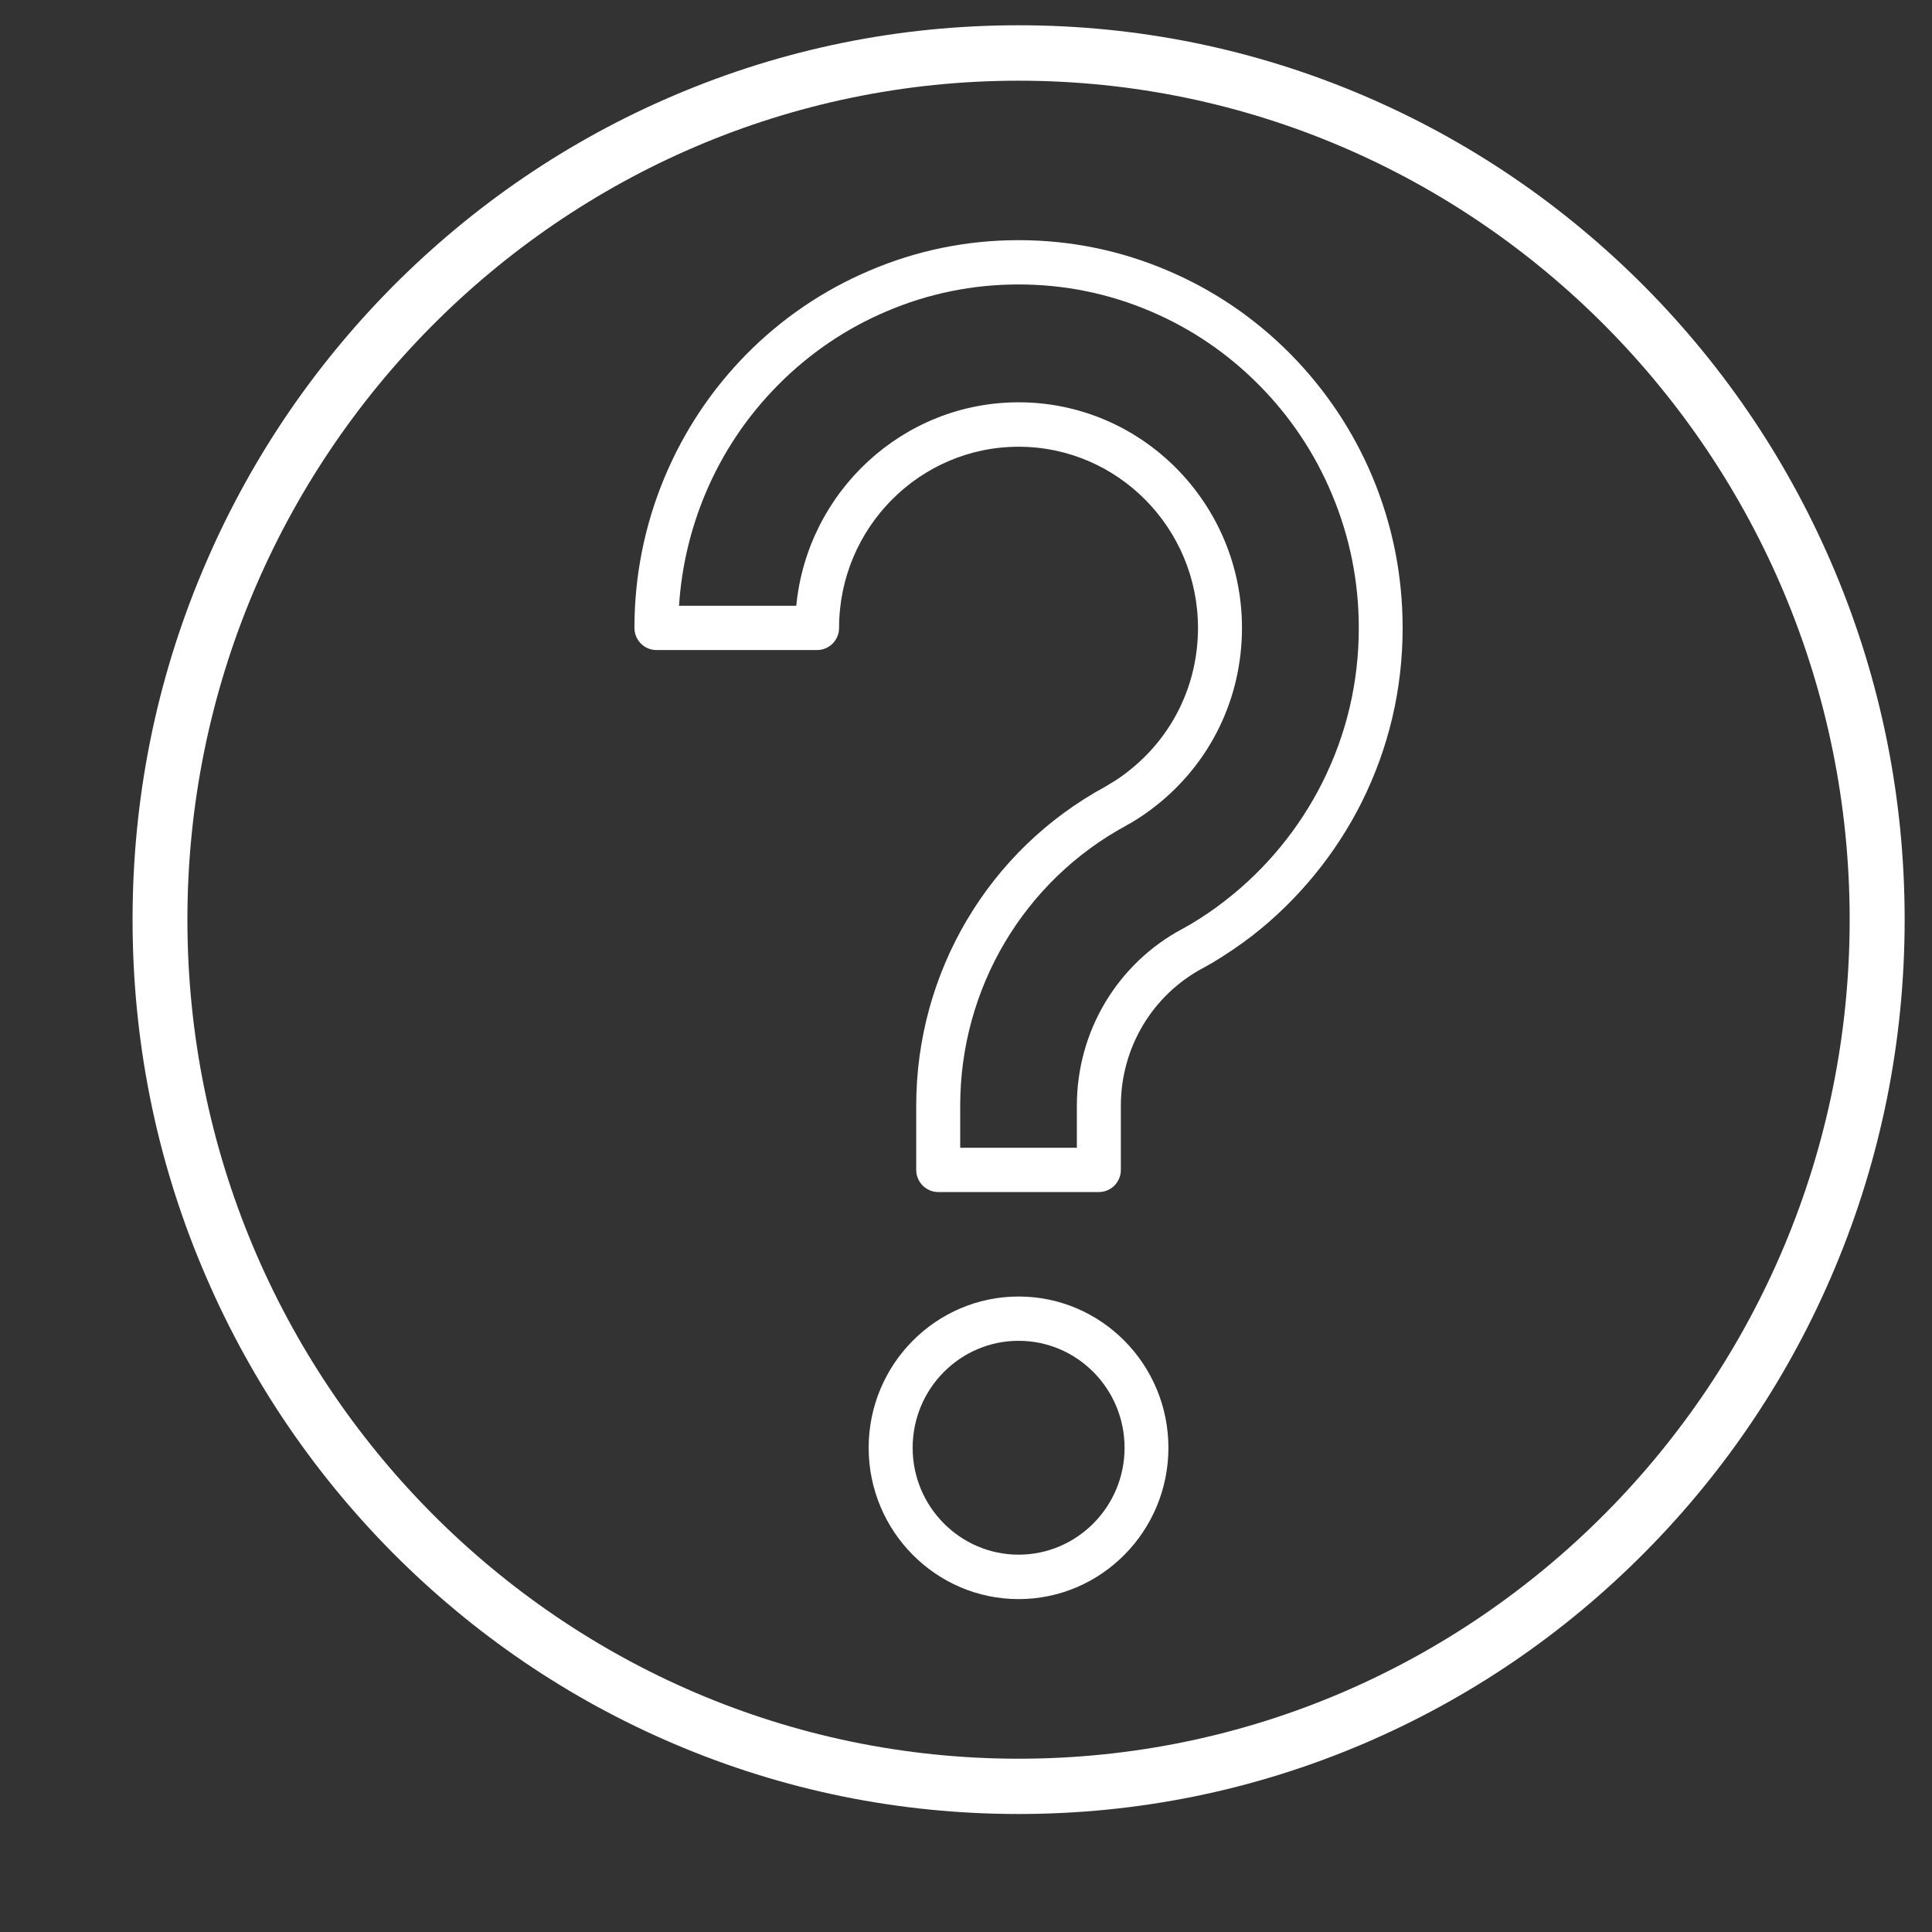 <svg width="13" height="13" viewBox="0 0 13 13" fill="none" xmlns="http://www.w3.org/2000/svg">
<rect x="0" y="0" width="13" height="13" fill="#333333" stroke="none"/>
<path d="M12.347 3.845C12.047 3.129 11.617 2.485 11.07 1.932C10.522 1.38 9.884 0.946 9.175 0.643C8.439 0.329 7.658 0.17 6.854 0.17C6.049 0.17 5.268 0.329 4.533 0.643C3.823 0.946 3.186 1.38 2.638 1.932C2.091 2.485 1.661 3.129 1.361 3.845C1.049 4.587 0.892 5.376 0.892 6.188C0.892 7 1.049 7.789 1.361 8.531C1.661 9.247 2.091 9.891 2.638 10.444C3.186 10.996 3.823 11.43 4.533 11.733C5.268 12.047 6.049 12.206 6.854 12.206C7.658 12.206 8.439 12.047 9.175 11.733C9.884 11.43 10.522 10.996 11.069 10.444C11.617 9.891 12.047 9.247 12.347 8.531C12.658 7.789 12.816 7 12.816 6.188C12.816 5.376 12.658 4.587 12.347 3.845ZM6.854 11.834C3.77 11.834 1.261 9.301 1.261 6.188C1.261 3.075 3.77 0.543 6.854 0.543C9.938 0.543 12.446 3.075 12.446 6.188C12.446 9.301 9.938 11.834 6.854 11.834Z" fill="white"/>
<path d="M8.681 2.38C8.444 2.141 8.168 1.953 7.86 1.822C7.541 1.685 7.202 1.616 6.854 1.616C6.505 1.616 6.167 1.685 5.848 1.822C5.54 1.953 5.263 2.141 5.026 2.38C4.789 2.62 4.603 2.899 4.473 3.209C4.338 3.531 4.269 3.873 4.269 4.225C4.269 4.307 4.335 4.374 4.417 4.374H5.498C5.58 4.374 5.646 4.307 5.646 4.225C5.646 3.553 6.188 3.006 6.854 3.006C7.52 3.006 8.061 3.553 8.061 4.225C8.061 4.607 7.889 4.959 7.589 5.192C7.549 5.224 7.506 5.253 7.462 5.278C7.457 5.282 7.452 5.285 7.447 5.287C7.444 5.289 7.441 5.291 7.438 5.293C6.653 5.718 6.165 6.541 6.165 7.44V7.872C6.165 7.954 6.232 8.021 6.313 8.021H7.394C7.476 8.021 7.542 7.954 7.542 7.872V7.44C7.542 7.05 7.754 6.695 8.096 6.513C8.105 6.508 8.114 6.503 8.123 6.498L8.13 6.494C8.139 6.489 8.148 6.483 8.157 6.479C8.25 6.423 8.342 6.361 8.429 6.294C8.735 6.055 8.989 5.745 9.163 5.397C9.345 5.031 9.438 4.637 9.438 4.225C9.438 3.873 9.37 3.532 9.235 3.209C9.105 2.899 8.918 2.62 8.681 2.38ZM8.899 5.263C8.745 5.571 8.52 5.846 8.248 6.057C8.172 6.117 8.091 6.172 8.008 6.221C7.999 6.226 7.991 6.23 7.983 6.235C7.982 6.235 7.982 6.236 7.981 6.236L7.974 6.24C7.968 6.244 7.963 6.247 7.958 6.249C7.519 6.483 7.246 6.939 7.246 7.439V7.723H6.461V7.439C6.461 6.65 6.89 5.927 7.58 5.554C7.582 5.553 7.585 5.551 7.586 5.55L7.592 5.547C7.599 5.543 7.605 5.54 7.612 5.536C7.666 5.504 7.719 5.468 7.77 5.428C8.143 5.138 8.357 4.7 8.357 4.225C8.357 3.388 7.683 2.707 6.854 2.707C6.075 2.707 5.432 3.309 5.358 4.076H4.569C4.586 3.816 4.645 3.565 4.745 3.325C4.86 3.05 5.025 2.803 5.235 2.591C5.445 2.379 5.69 2.212 5.963 2.096C6.245 1.975 6.545 1.914 6.854 1.914C7.163 1.914 7.462 1.975 7.745 2.096C8.017 2.212 8.262 2.379 8.472 2.591C8.682 2.803 8.847 3.05 8.962 3.325C9.082 3.61 9.143 3.913 9.143 4.225C9.143 4.59 9.061 4.939 8.899 5.263Z" fill="white"/>
<path d="M6.854 8.724C6.298 8.724 5.845 9.18 5.845 9.742C5.845 10.303 6.298 10.76 6.854 10.76C7.41 10.76 7.862 10.303 7.862 9.742C7.862 9.18 7.41 8.724 6.854 8.724ZM6.854 10.461C6.461 10.461 6.141 10.138 6.141 9.742C6.141 9.344 6.461 9.022 6.854 9.022C7.247 9.022 7.567 9.344 7.567 9.742C7.567 10.138 7.247 10.461 6.854 10.461Z" fill="white"/>
</svg>
